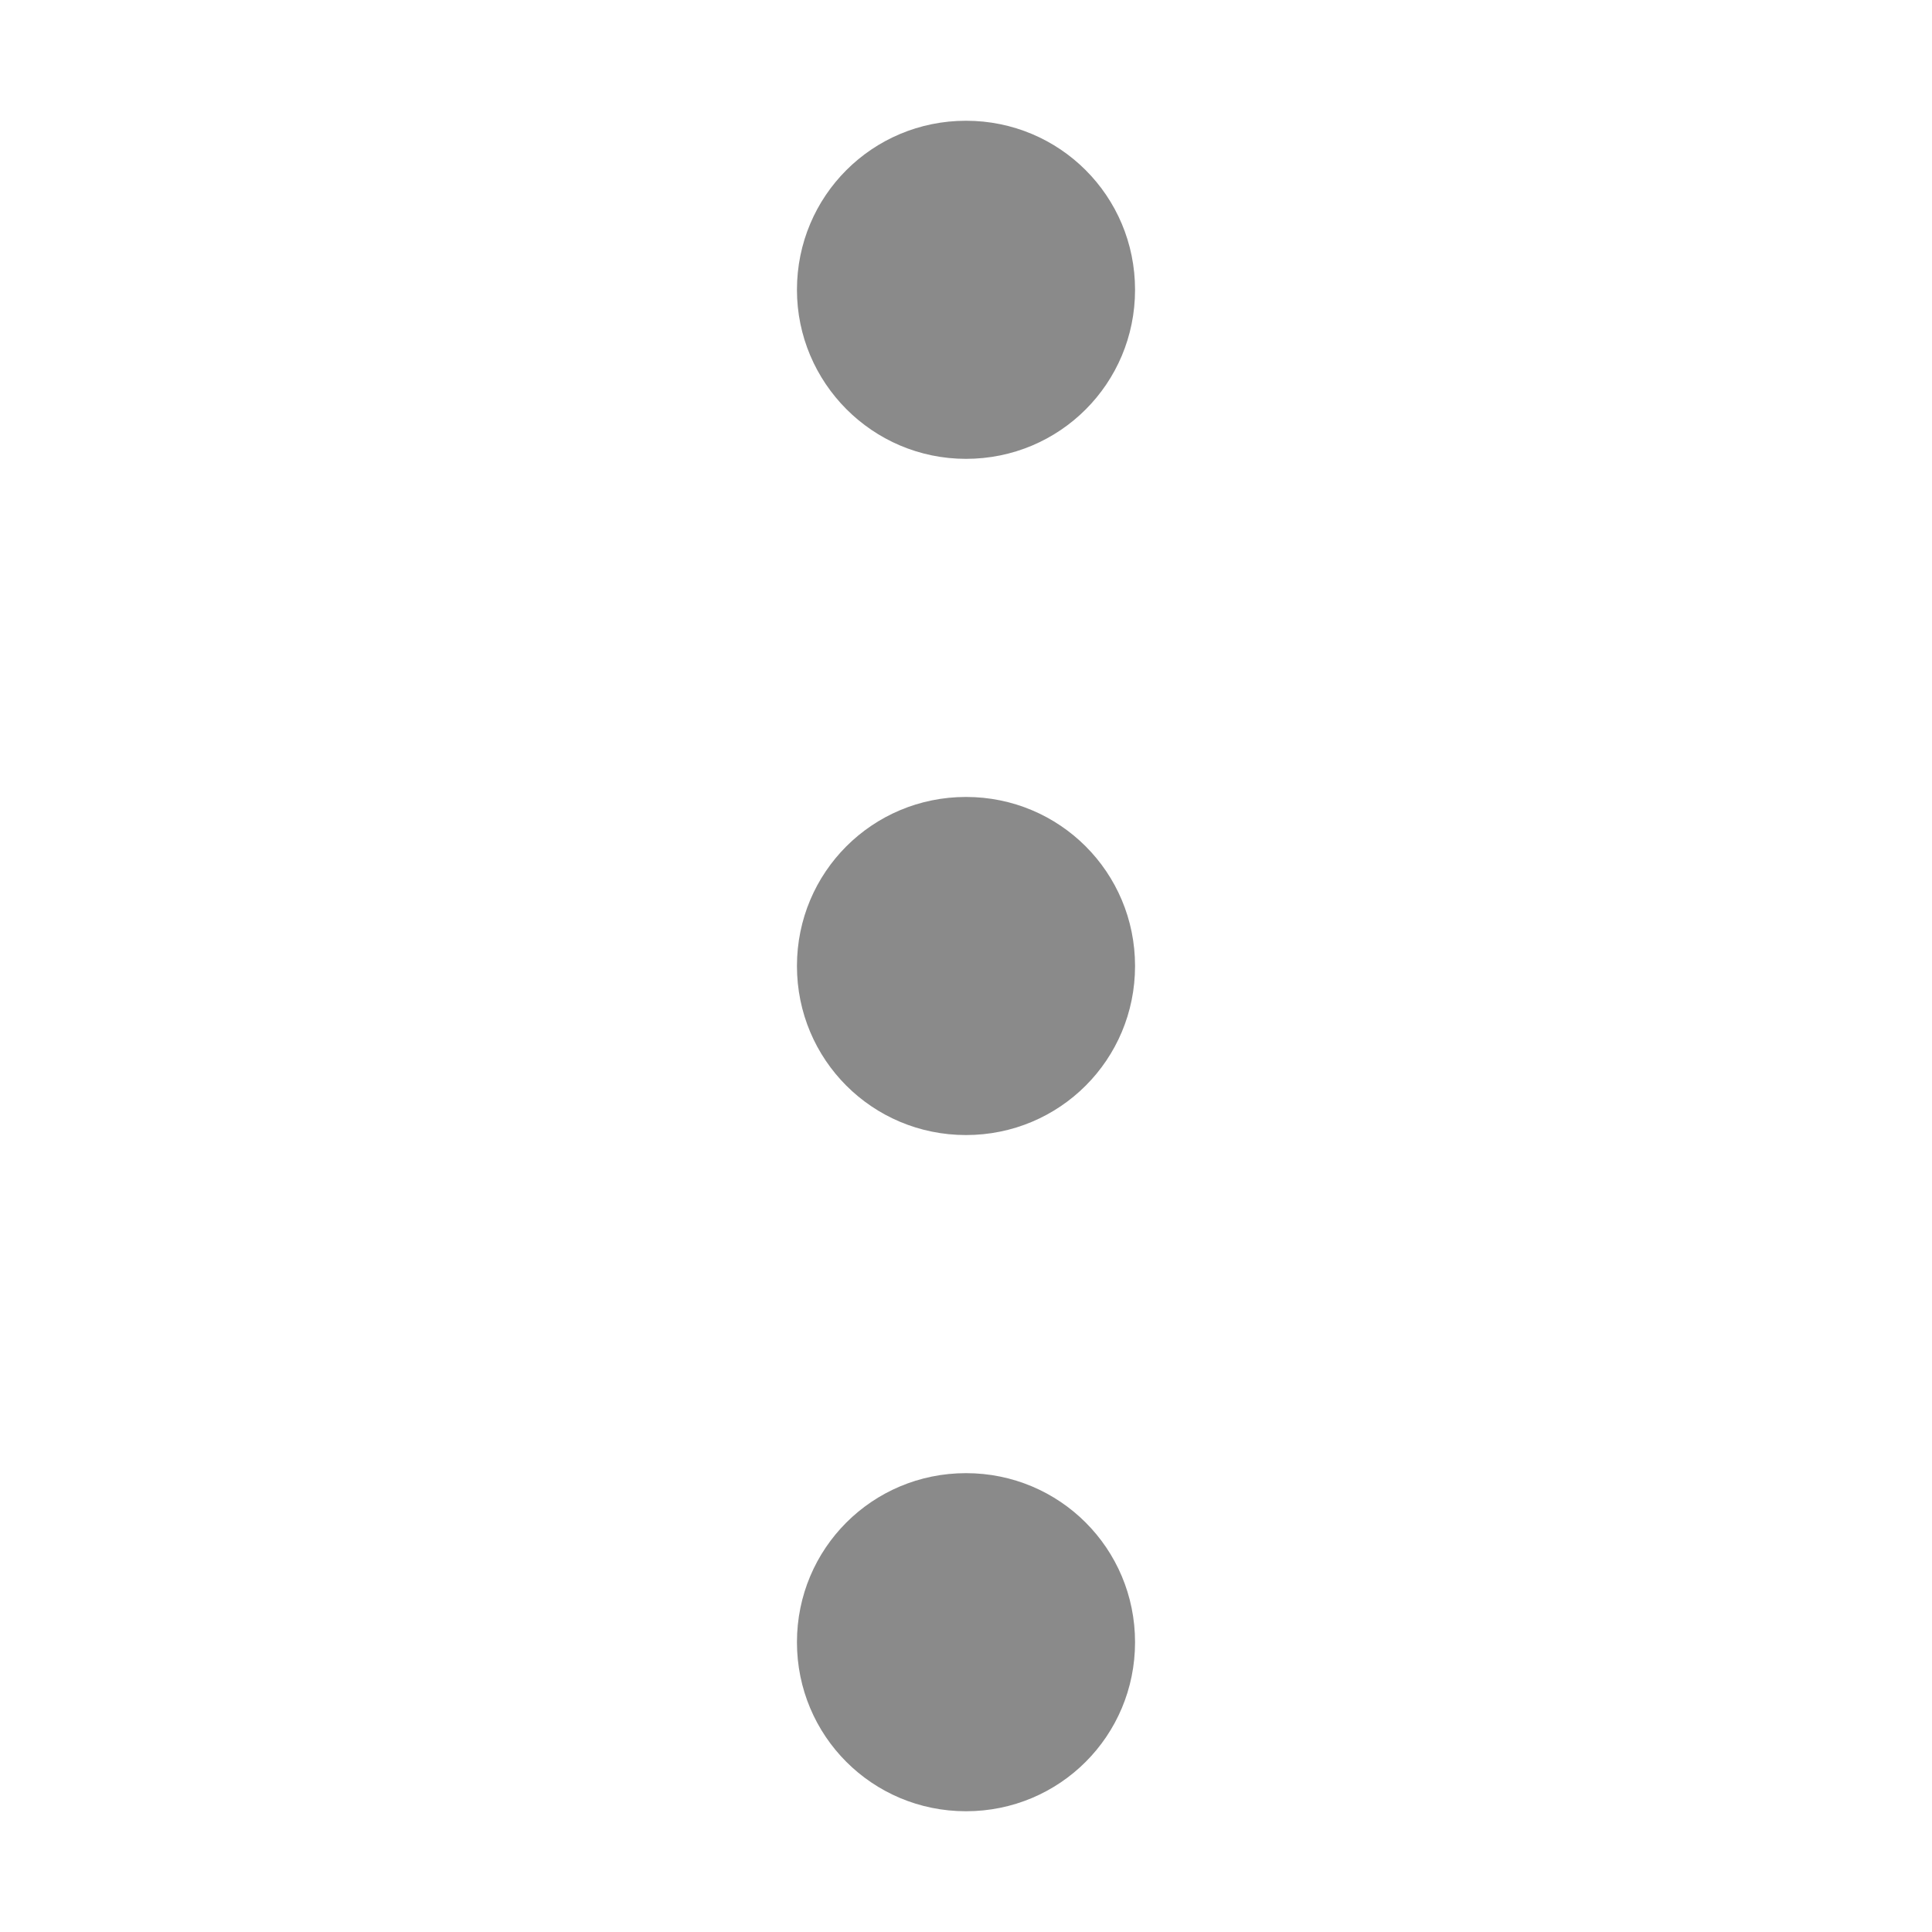 <?xml version="1.0" standalone="no"?><!DOCTYPE svg PUBLIC "-//W3C//DTD SVG 1.1//EN" "http://www.w3.org/Graphics/SVG/1.1/DTD/svg11.dtd"><svg t="1631674998731" class="icon" viewBox="0 0 1024 1024" version="1.1" xmlns="http://www.w3.org/2000/svg" p-id="2790" xmlns:xlink="http://www.w3.org/1999/xlink" width="32" height="32"><defs><style type="text/css"></style></defs><path d="M512 780.8c-49.664 0-89.6 39.936-89.6 89.6S462.336 960 512 960s89.6-39.936 89.6-89.6-39.936-89.6-89.6-89.6z m0-179.2c49.664 0 89.6-39.936 89.6-89.6s-39.936-89.6-89.6-89.6-89.6 39.936-89.6 89.6 39.936 89.6 89.6 89.6z m0-358.4c49.664 0 89.6-39.936 89.6-89.6S561.664 64 512 64s-89.6 39.936-89.6 89.6c0 49.152 39.936 89.6 89.6 89.6z" p-id="2791" fill="#8a8a8a"></path></svg>